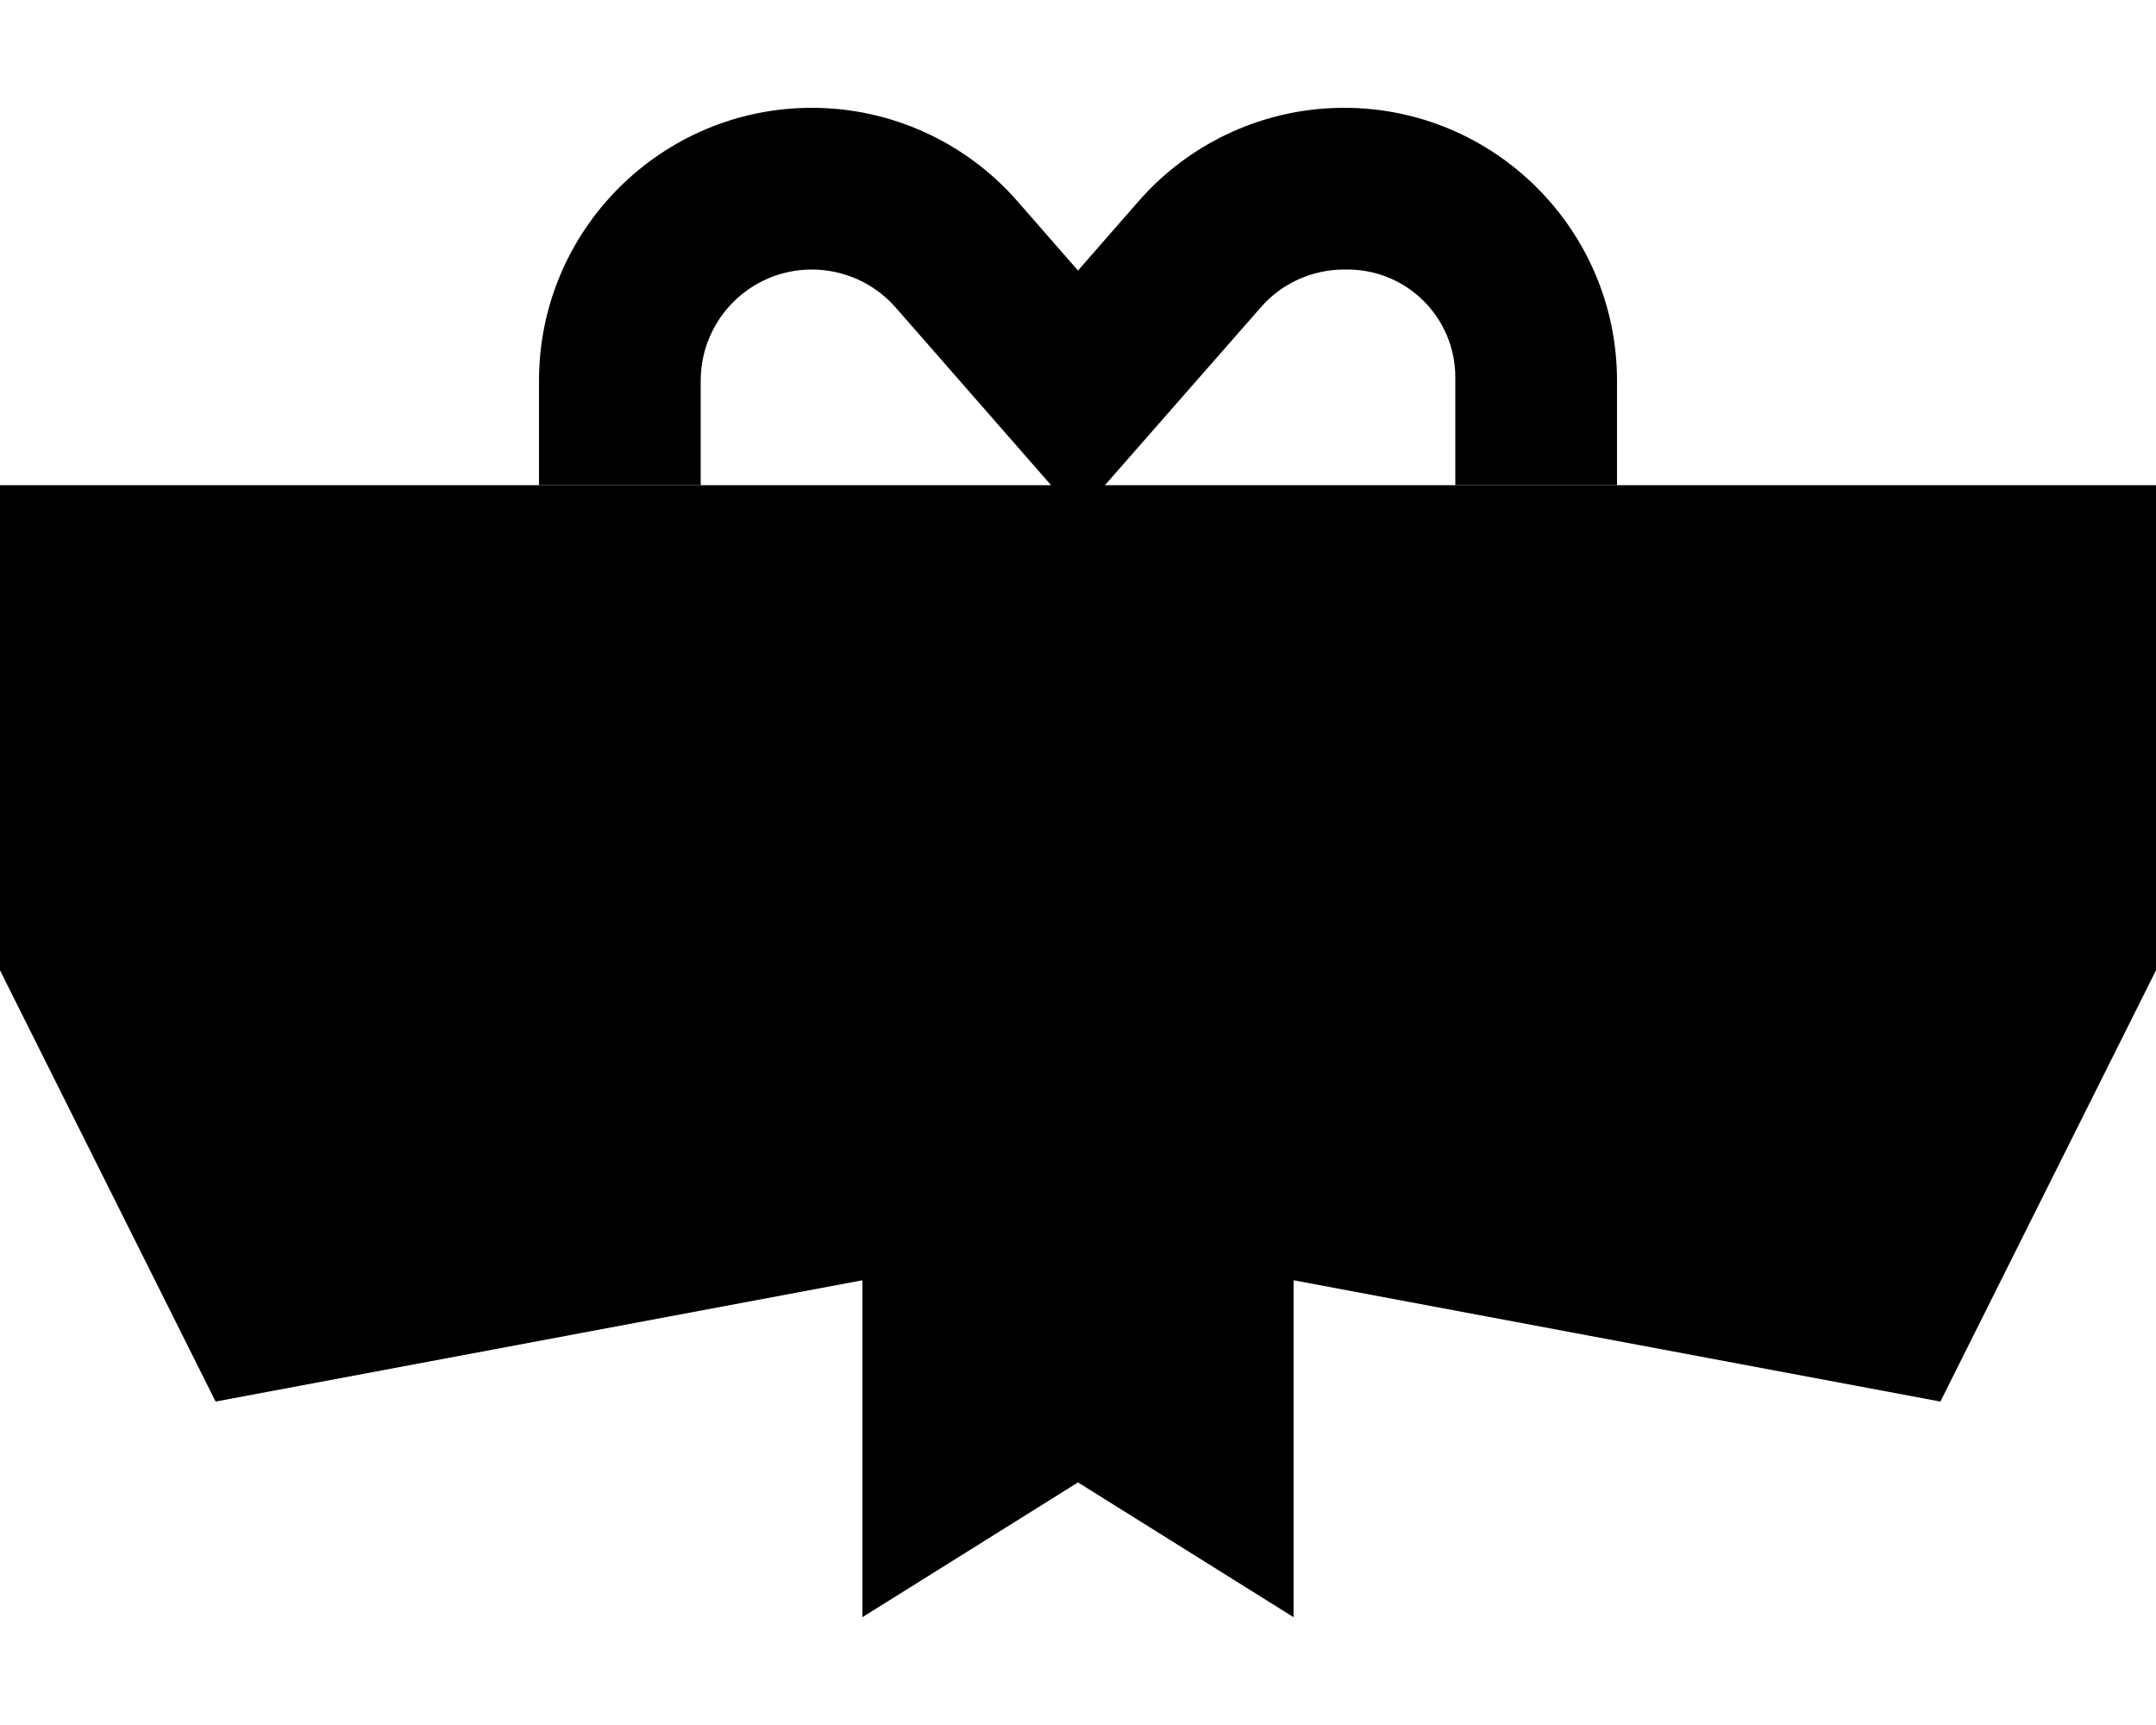 <svg xmlns="http://www.w3.org/2000/svg" viewBox="0 0 640 512"><path class="pr-icon-duotone-secondary" d="M0 144l160 0 48 0 48 0 0 236L64 416 0 288 0 144zm384 0l48 0 48 0 160 0 0 144L576 416 384 380l0-236z"/><path class="pr-icon-duotone-primary" d="M208 144l-48 0 0-31c0-44.7 36.3-81 81-81c23.4 0 45.6 10.1 61 27.7l18 20.6 18-20.6C353.4 42.1 375.6 32 399 32c44.7 0 81 36.3 81 81l0 31-48 0 0-31 0-.5 0-.5c0-17.7-14.3-32-32-32l-1 0c-9.5 0-18.6 4.1-24.8 11.3L328 144l56 0 0 336-64-40-64 40 0-336 56 0L265.9 91.3C259.6 84.1 250.5 80 241 80c-18.1 0-32.7 14.5-33 32.5l0 .5 0 31z"/></svg>